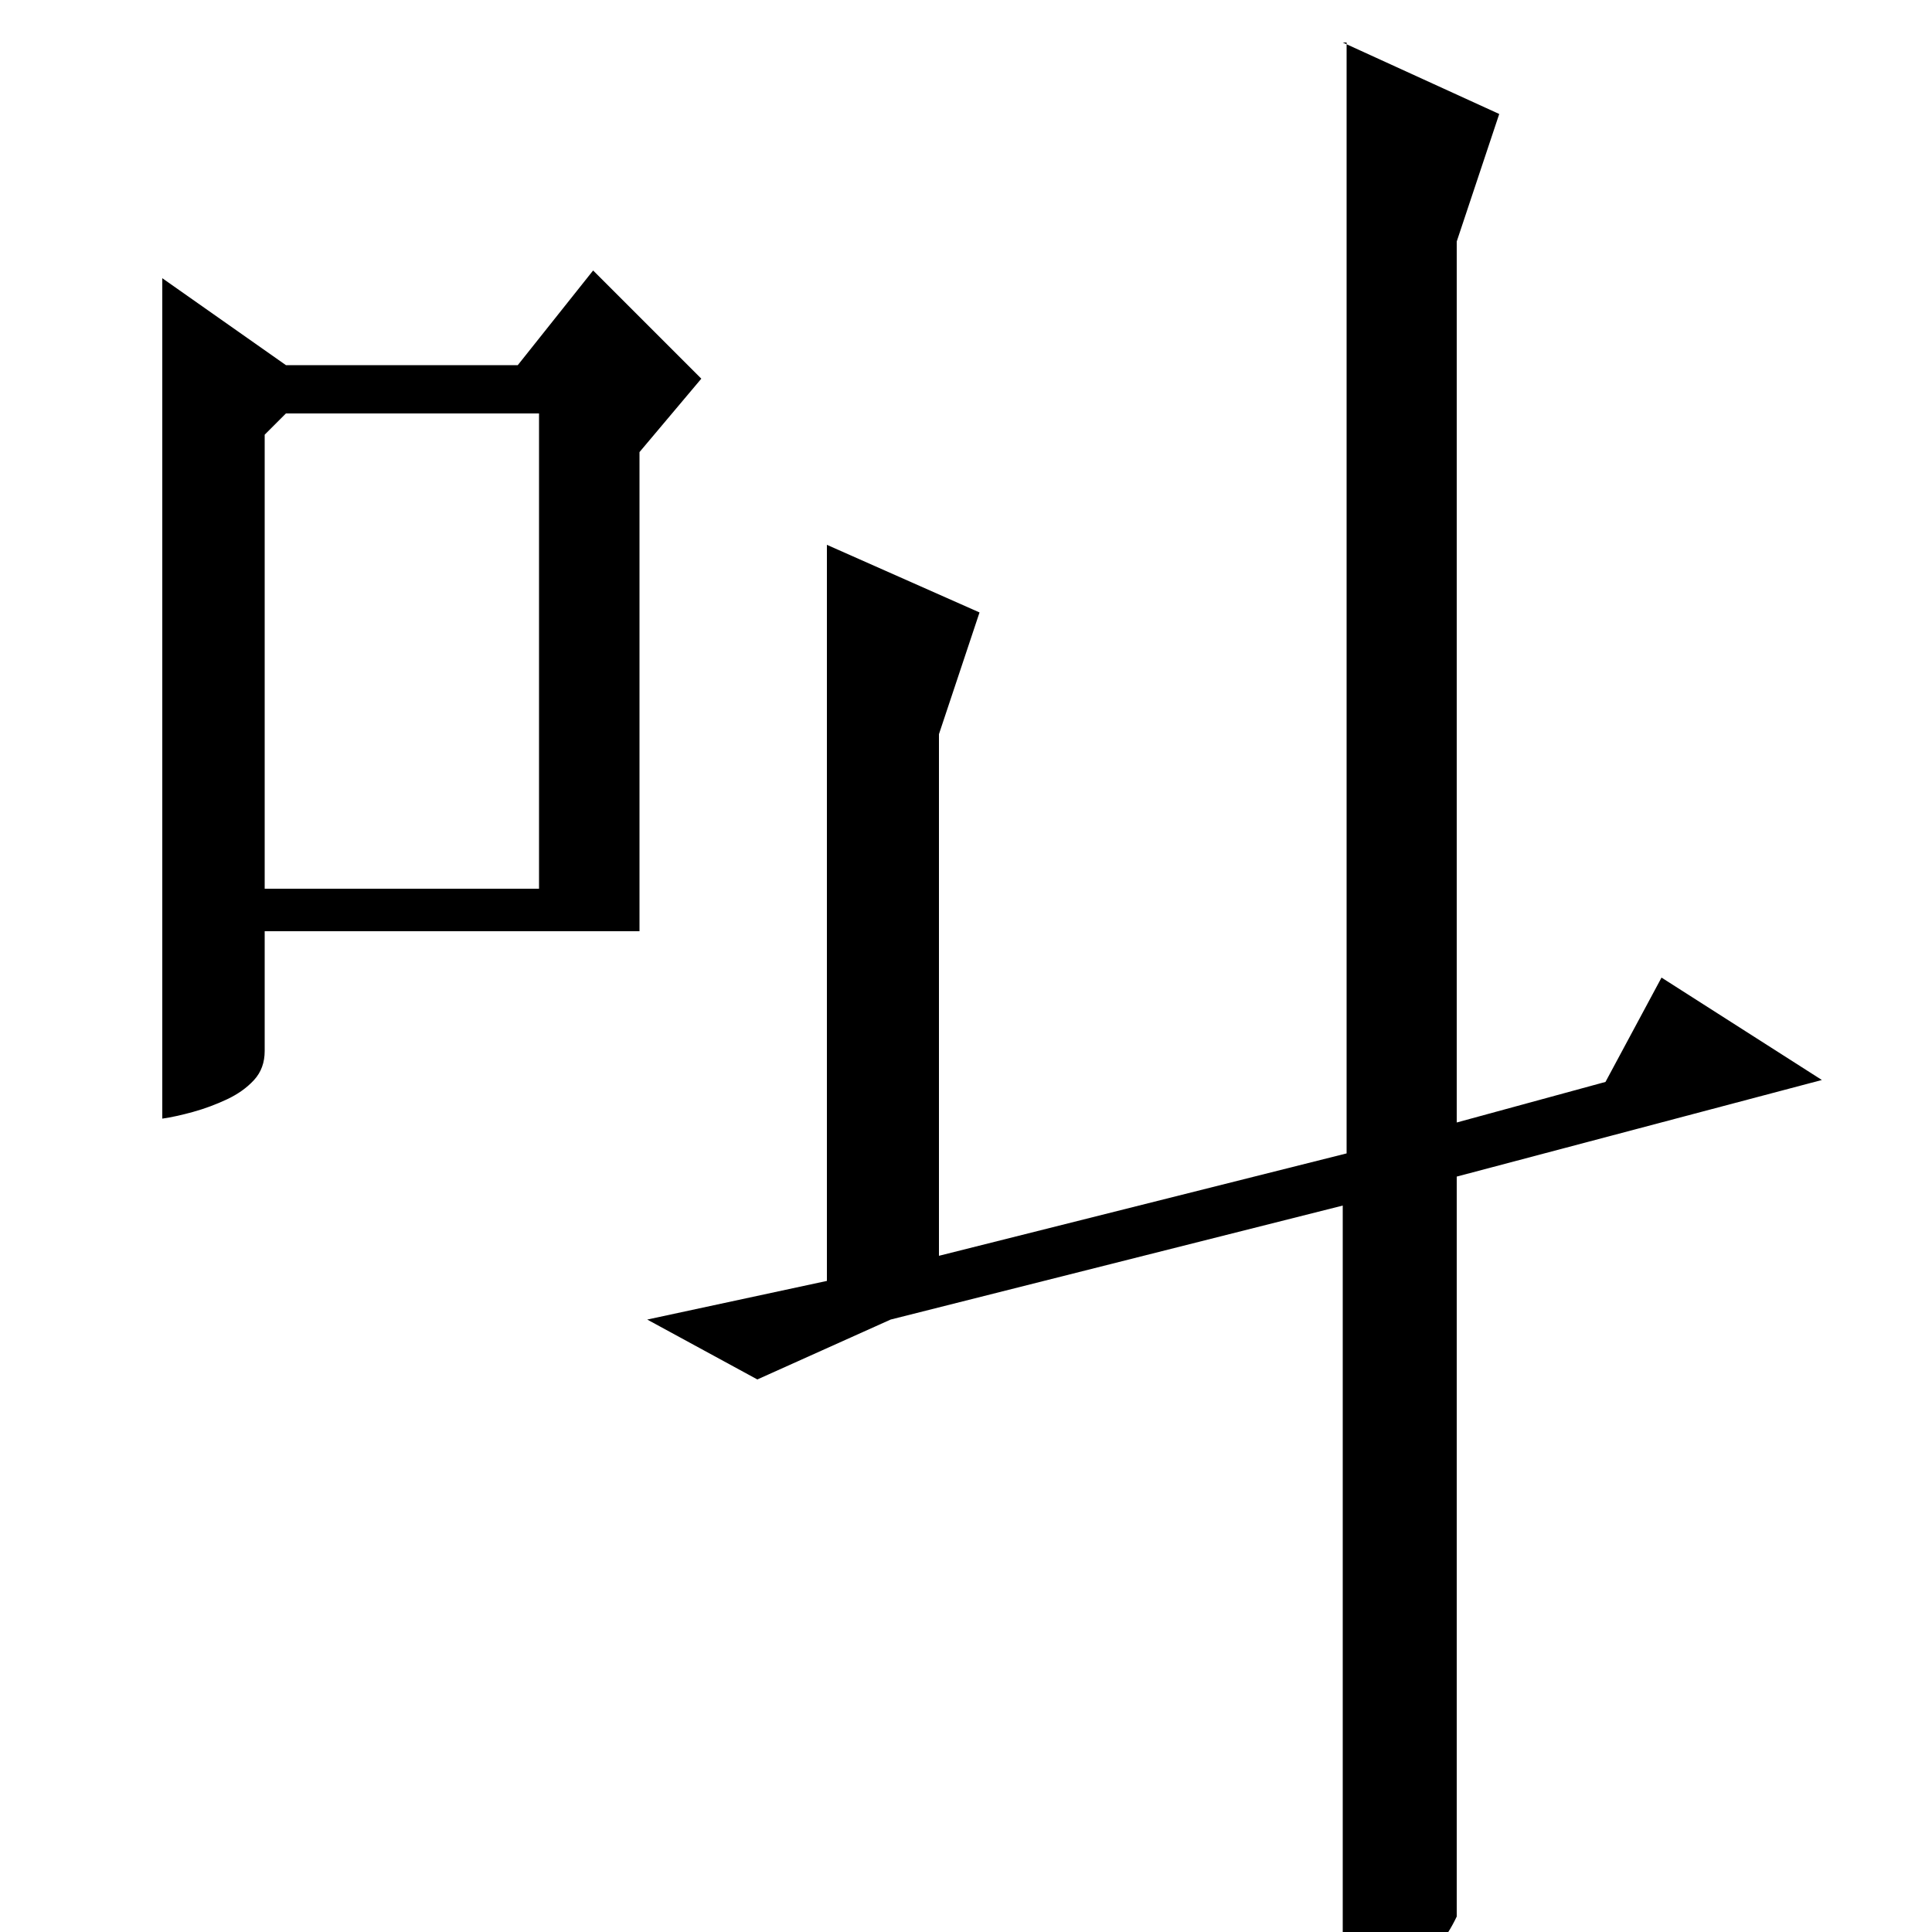 <?xml version="1.0" standalone="no"?>
<!DOCTYPE svg PUBLIC "-//W3C//DTD SVG 1.1//EN" "http://www.w3.org/Graphics/SVG/1.1/DTD/svg11.dtd" >
<svg xmlns="http://www.w3.org/2000/svg" xmlns:xlink="http://www.w3.org/1999/xlink" version="1.1" viewBox="0 -200 1000 1000">
  <g transform="matrix(1 0 0 -1 0 800)">
   <path fill="currentColor"
d="M695 978l81 -37l-22 -66v-456l77 21l29 54l83 -53l-189 -50v-383q-17 -36 -59 -36v404l-234 -59l-69 -31l-57 31l93 20v381l79 -35l-21 -63v-270l211 53v575h-2zM148 811h120l39 49l56 -56l-32 -38v-248h-194v-62q0 -9 -5.5 -15t-14 -10t-17.5 -6.5t-16 -3.5v435z
M137 775v-235h142v246h-131z" />
  </g>

</svg>
